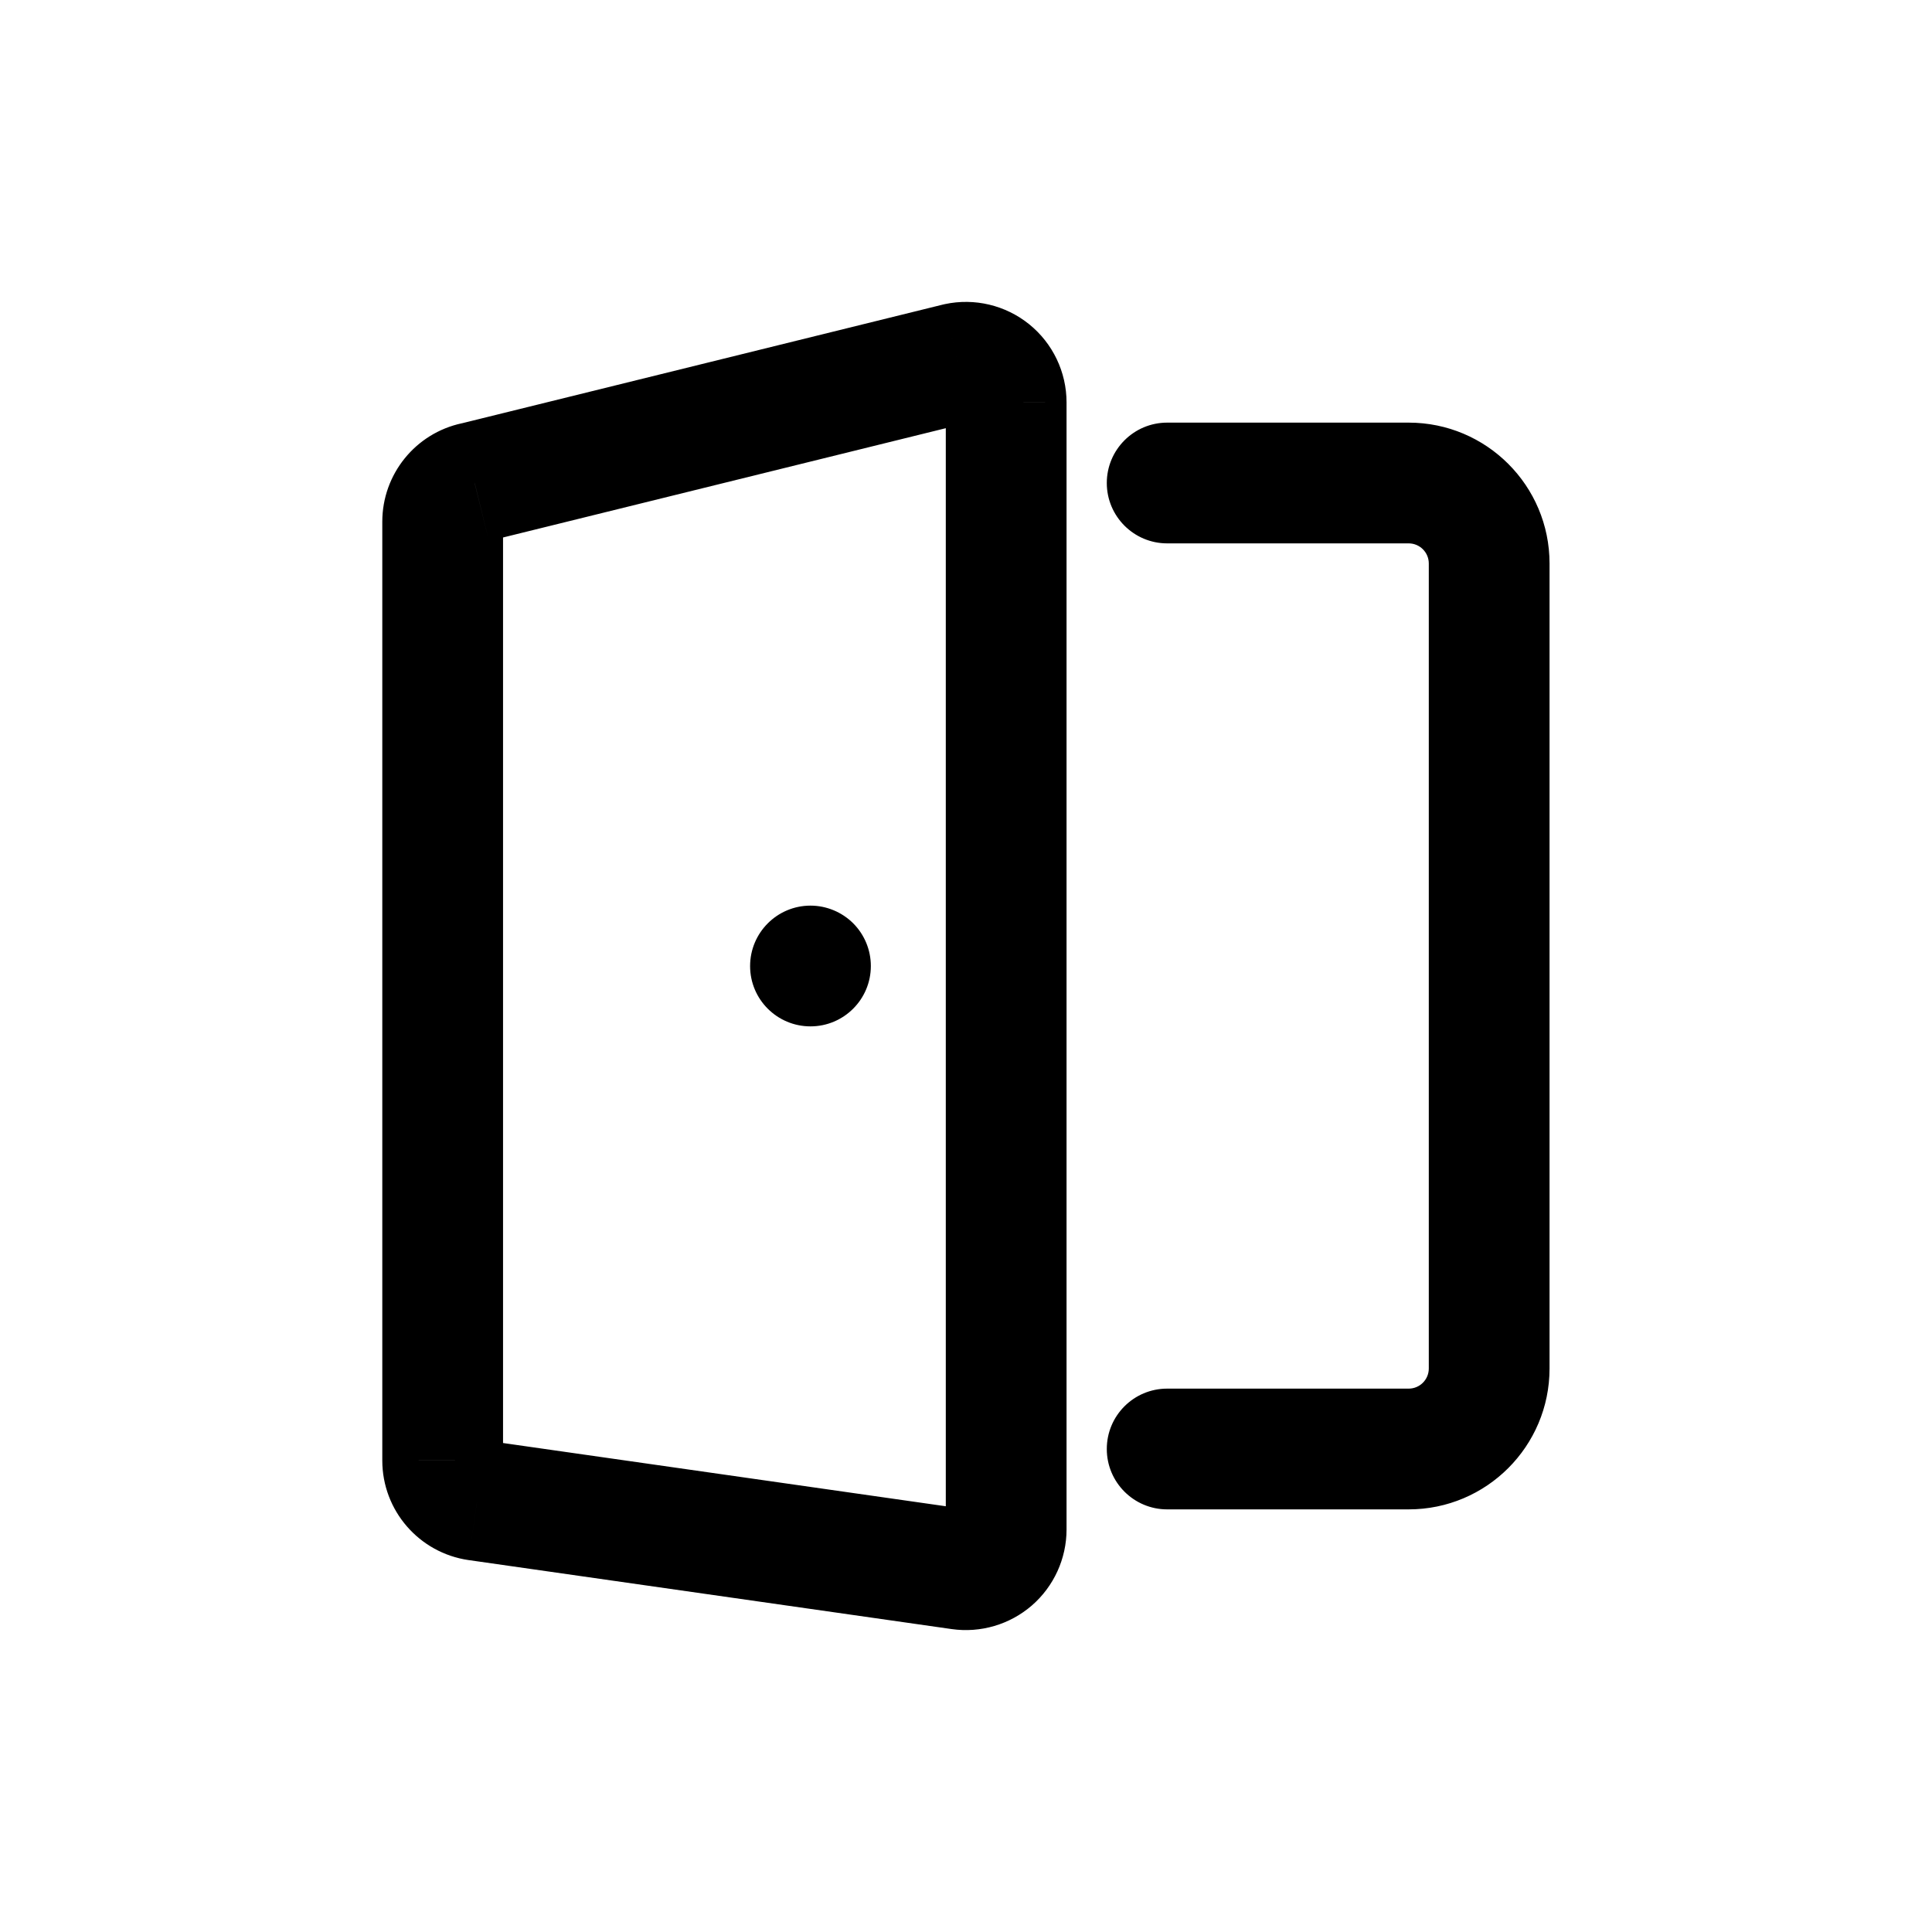 <svg id="target" width="24" height="24" viewBox="0 0 24 24" fill="none" xmlns="http://www.w3.org/2000/svg">
<path d="M0.749 1.18689e-06C0.335 0.001 -0 0.337 5.37751e-07 0.751C0 1.165 0.336 1.5 0.75 1.5C1.164 1.5 1.5 1.164 1.5 0.75C1.5 0.551 1.421 0.36 1.28 0.219C1.139 0.079 0.948 -0 0.749 1.18689e-06Z" transform="translate(9.318 11.25)" fill="currentColor"/>
<path d="M9 0.75C8.586 0.75 8.25 1.086 8.25 1.5C8.25 1.914 8.586 2.25 9 2.25V0.75ZM9 12.75C8.586 12.75 8.25 13.085 8.25 13.5C8.25 13.914 8.586 14.25 9 14.25V12.75ZM6.429 14.994L6.323 15.737L6.323 15.737L6.429 14.994ZM0.429 14.138L0.322 14.88L0.323 14.88L0.429 14.138ZM8.16799e-08 13.642L-0.75 13.642L-0.75 13.643L8.16799e-08 13.642ZM8.16799e-08 1.98L0.75 1.98L0.75 1.98L8.16799e-08 1.98ZM0.395 1.492L0.552 2.225C0.559 2.224 0.567 2.222 0.575 2.22L0.395 1.492ZM6.395 0.011L6.238 -0.722C6.231 -0.721 6.223 -0.719 6.216 -0.717L6.395 0.011ZM7 0.5L7.75 0.5L7.75 0.499L7 0.5ZM7 14.5L7.75 14.5V14.5H7ZM9 2.25H12V0.75H9V2.25ZM12 2.25C12.138 2.25 12.25 2.362 12.25 2.5H13.75C13.75 1.533 12.966 0.75 12 0.75V2.25ZM12.25 2.5V12.5H13.75V2.5H12.25ZM12.25 12.5C12.25 12.638 12.138 12.75 12 12.75V14.25C12.966 14.25 13.75 13.466 13.75 12.5H12.25ZM12 12.75H9V14.25H12V12.75ZM6.535 14.252L0.535 13.395L0.323 14.88L6.323 15.737L6.535 14.252ZM0.536 13.395C0.659 13.413 0.75 13.518 0.75 13.642L-0.75 13.643C-0.75 14.264 -0.293 14.791 0.322 14.88L0.536 13.395ZM0.75 13.642V1.98H-0.75V13.642H0.75ZM0.75 1.98C0.75 2.098 0.667 2.201 0.552 2.225L0.239 0.758C-0.338 0.881 -0.75 1.391 -0.75 1.981L0.75 1.98ZM0.575 2.22L6.575 0.739L6.216 -0.717L0.216 0.764L0.575 2.22ZM6.552 0.744C6.479 0.76 6.402 0.742 6.343 0.694L7.286 -0.472C6.992 -0.709 6.607 -0.801 6.238 -0.722L6.552 0.744ZM6.343 0.694C6.284 0.647 6.25 0.576 6.25 0.5L7.75 0.499C7.75 0.122 7.579 -0.235 7.286 -0.472L6.343 0.694ZM6.25 0.5V14.5H7.75V0.5H6.25ZM6.25 14.499C6.25 14.427 6.282 14.358 6.336 14.31L7.319 15.444C7.592 15.207 7.75 14.862 7.75 14.5L6.25 14.499ZM6.336 14.31C6.391 14.263 6.464 14.242 6.535 14.252L6.323 15.737C6.682 15.788 7.045 15.681 7.319 15.444L6.336 14.31Z" transform="translate(5.499 4.5)" fill="currentColor"/>
</svg>
